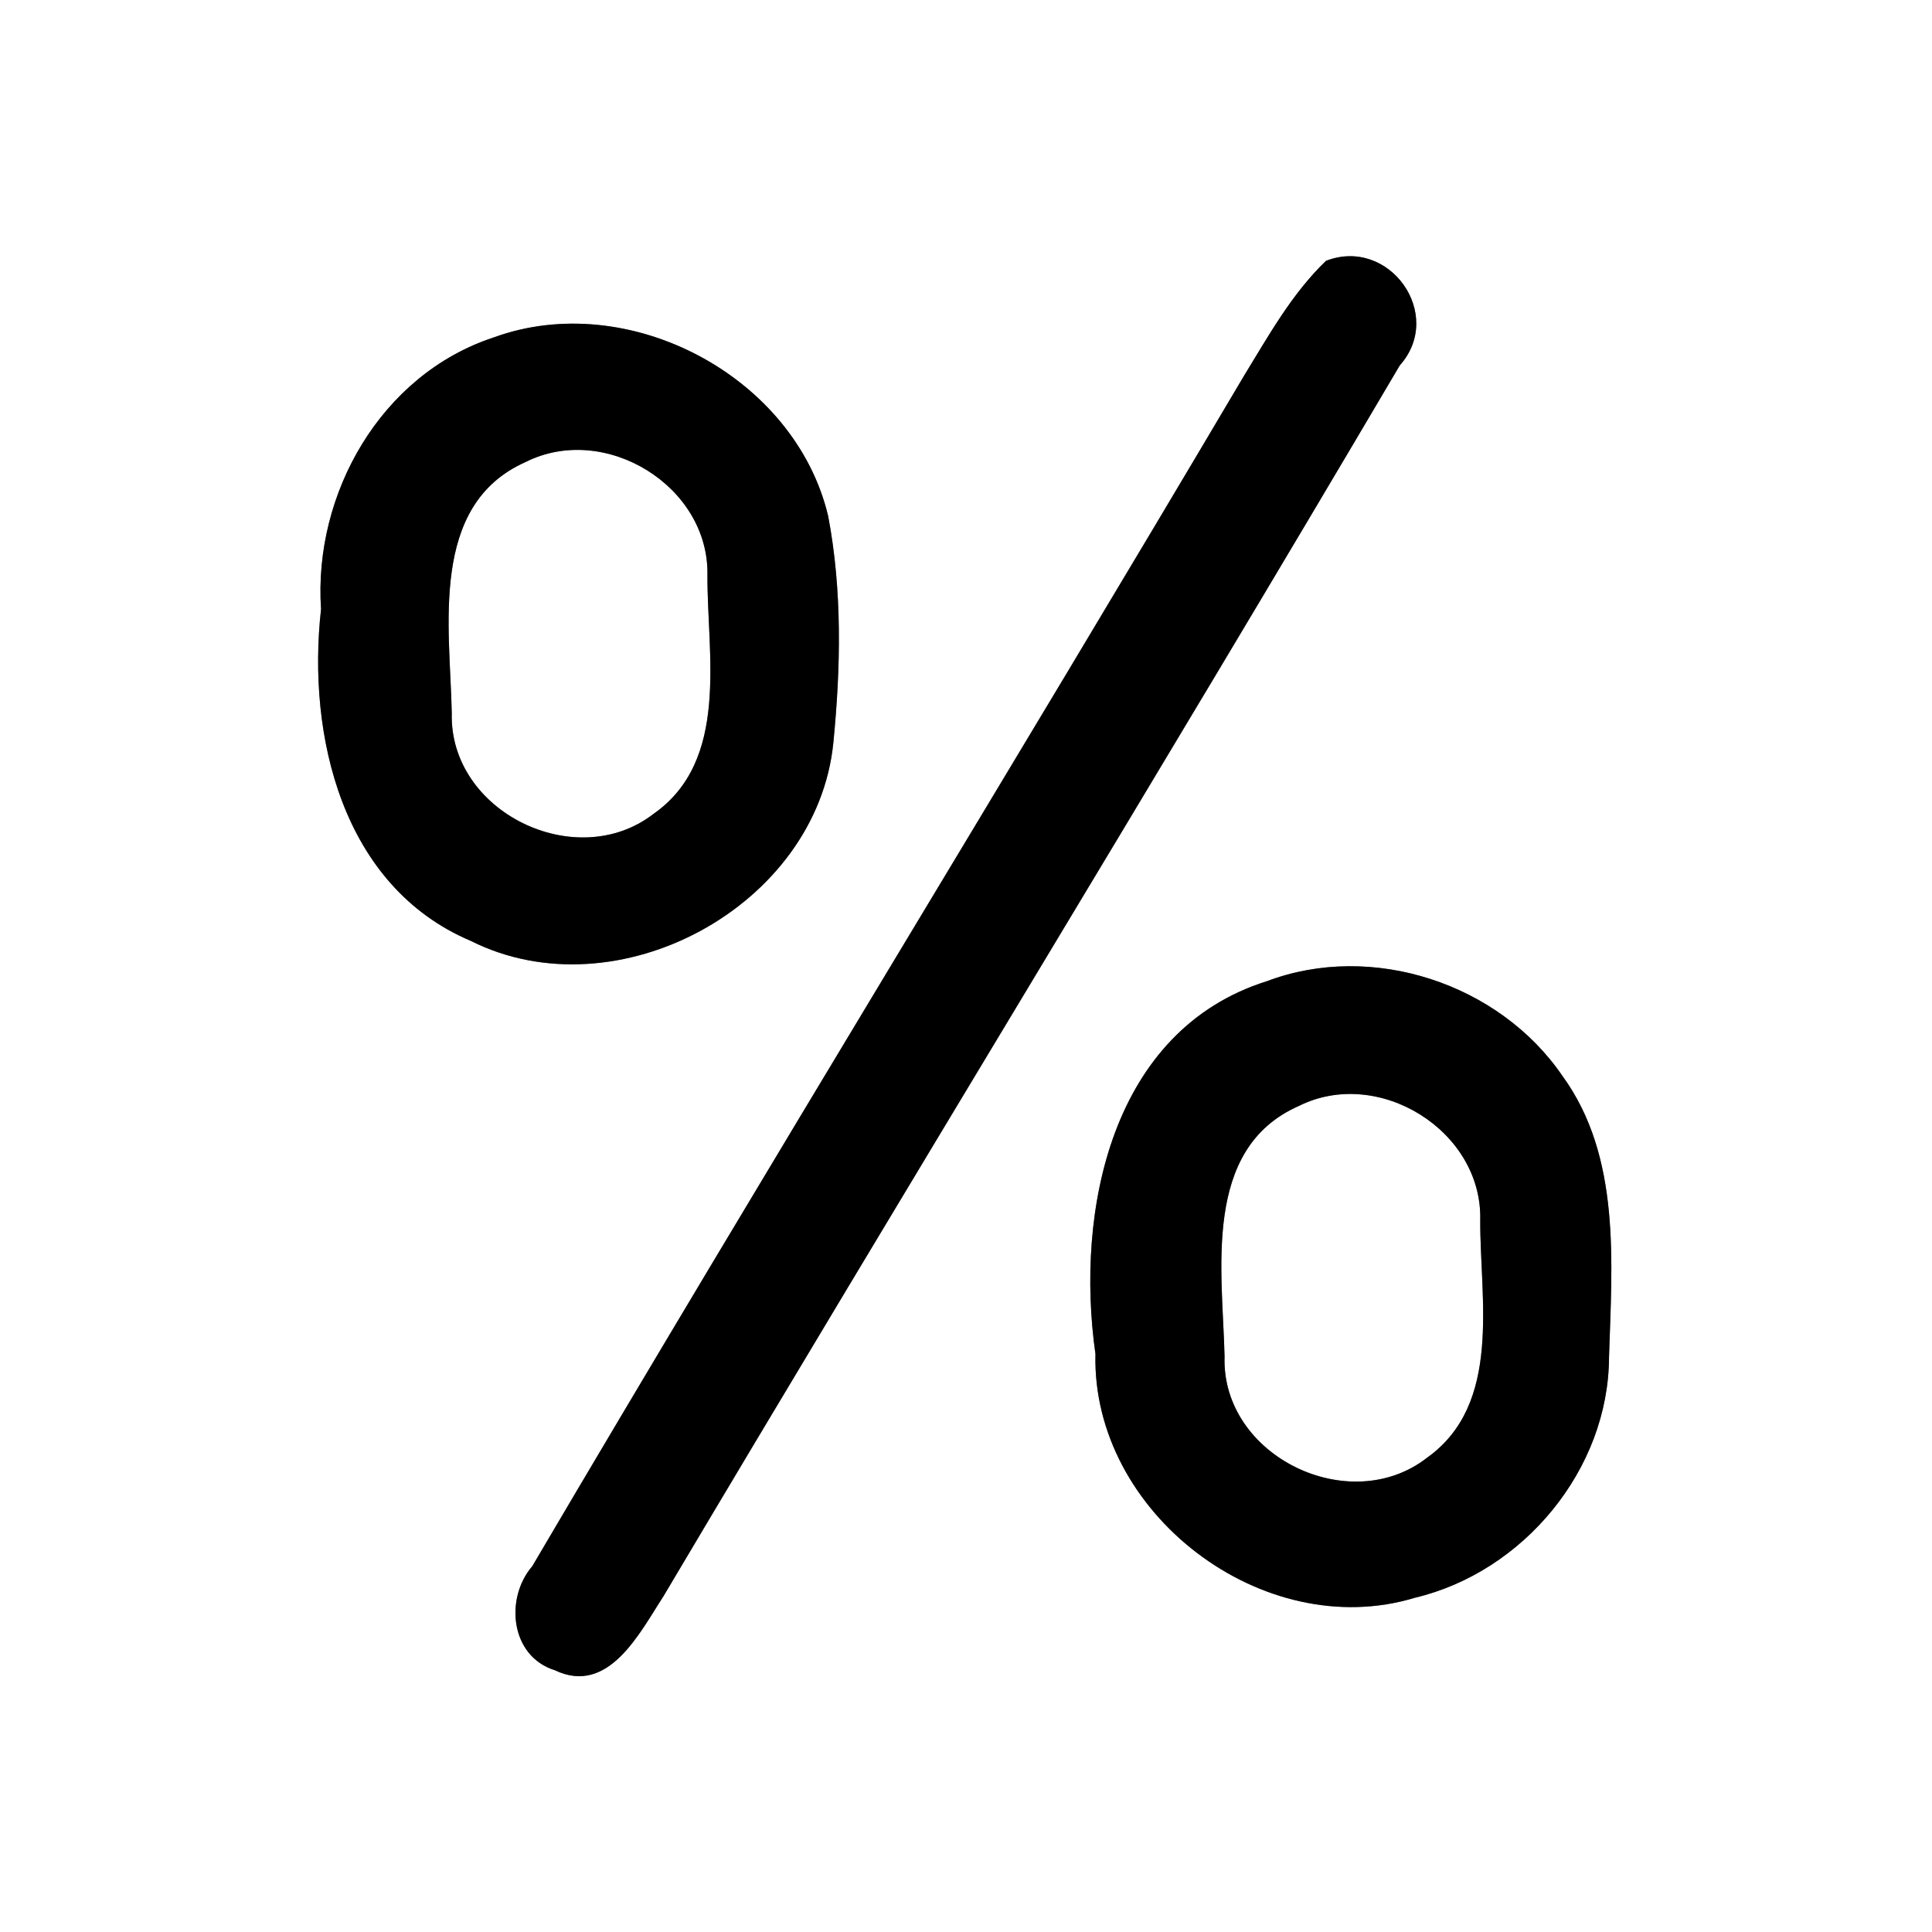 <?xml version="1.0" encoding="UTF-8" ?>
<!DOCTYPE svg PUBLIC "-//W3C//DTD SVG 1.1//EN" "http://www.w3.org/Graphics/SVG/1.1/DTD/svg11.dtd">
<svg width="60pt" height="60pt" viewBox="0 0 60 60" version="1.1" xmlns="http://www.w3.org/2000/svg">
<rect x="0" y="0" width="60" height="60" fill="#808080" stroke="none"/>
<g id="#ffffffff">
<path fill="#ffffff" opacity="1.00" d=" M 0.00 0.00 L 60.00 0.00 L 60.00 60.00 L 0.00 60.00 L 0.00 0.00 M 41.18 8.10 C 40.12 9.12 39.40 10.42 38.64 11.66 C 31.33 24.02 23.81 36.27 16.53 48.64 C 15.67 49.64 15.85 51.44 17.23 51.87 C 18.90 52.67 19.87 50.70 20.60 49.58 C 28.18 36.81 35.93 24.14 43.47 11.35 C 44.88 9.77 43.15 7.34 41.18 8.10 M 15.33 10.48 C 11.83 11.63 9.73 15.33 9.97 18.92 C 9.53 22.85 10.63 27.53 14.62 29.22 C 19.16 31.50 25.37 28.15 25.88 23.07 C 26.11 20.74 26.16 18.35 25.72 16.03 C 24.69 11.68 19.51 8.95 15.33 10.48 M 39.35 30.47 C 34.50 31.99 33.39 37.62 34.02 42.05 C 33.90 46.99 39.23 51.05 43.94 49.62 C 47.31 48.82 49.96 45.64 49.97 42.14 C 50.06 39.21 50.35 35.92 48.52 33.41 C 46.56 30.54 42.61 29.24 39.35 30.47 Z" />
<path fill="#ffffff" opacity="1.00" d=" M 16.32 14.35 C 18.78 13.11 22.03 15.09 21.97 17.87 C 21.96 20.34 22.67 23.62 20.29 25.28 C 17.89 27.13 13.95 25.22 14.03 22.15 C 13.98 19.50 13.31 15.69 16.32 14.35 Z" />
<path fill="#ffffff" opacity="1.00" d=" M 40.33 34.35 C 42.80 33.11 46.04 35.11 45.97 37.89 C 45.96 40.35 46.66 43.60 44.32 45.27 C 41.91 47.15 37.93 45.22 38.03 42.13 C 37.97 39.48 37.32 35.68 40.33 34.35 Z" />
</g>
<g id="#000000ff">
<path fill="#000000" opacity="1.00" d=" M 41.18 8.10 C 43.15 7.34 44.88 9.77 43.47 11.35 C 35.93 24.14 28.18 36.81 20.60 49.58 C 19.87 50.70 18.90 52.67 17.23 51.87 C 15.85 51.44 15.67 49.64 16.53 48.64 C 23.81 36.27 31.33 24.02 38.64 11.66 C 39.40 10.42 40.12 9.12 41.18 8.10 Z" />
<path fill="#000000" opacity="1.00" d=" M 15.33 10.48 C 19.51 8.95 24.69 11.68 25.72 16.03 C 26.16 18.35 26.11 20.74 25.88 23.07 C 25.37 28.15 19.16 31.50 14.62 29.22 C 10.63 27.53 9.53 22.85 9.97 18.92 C 9.73 15.33 11.83 11.63 15.33 10.48 M 16.32 14.35 C 13.31 15.69 13.98 19.50 14.03 22.15 C 13.95 25.22 17.89 27.13 20.29 25.28 C 22.67 23.62 21.96 20.34 21.97 17.87 C 22.03 15.09 18.78 13.11 16.32 14.35 Z" />
<path fill="#000000" opacity="1.00" d=" M 39.35 30.47 C 42.61 29.24 46.56 30.54 48.52 33.41 C 50.35 35.92 50.06 39.21 49.97 42.14 C 49.96 45.64 47.31 48.82 43.94 49.62 C 39.23 51.05 33.90 46.99 34.02 42.05 C 33.39 37.62 34.50 31.99 39.35 30.47 M 40.33 34.35 C 37.32 35.68 37.97 39.48 38.03 42.13 C 37.93 45.22 41.91 47.15 44.32 45.27 C 46.66 43.60 45.96 40.35 45.97 37.89 C 46.04 35.11 42.80 33.11 40.33 34.35 Z" />
</g>
</svg>
